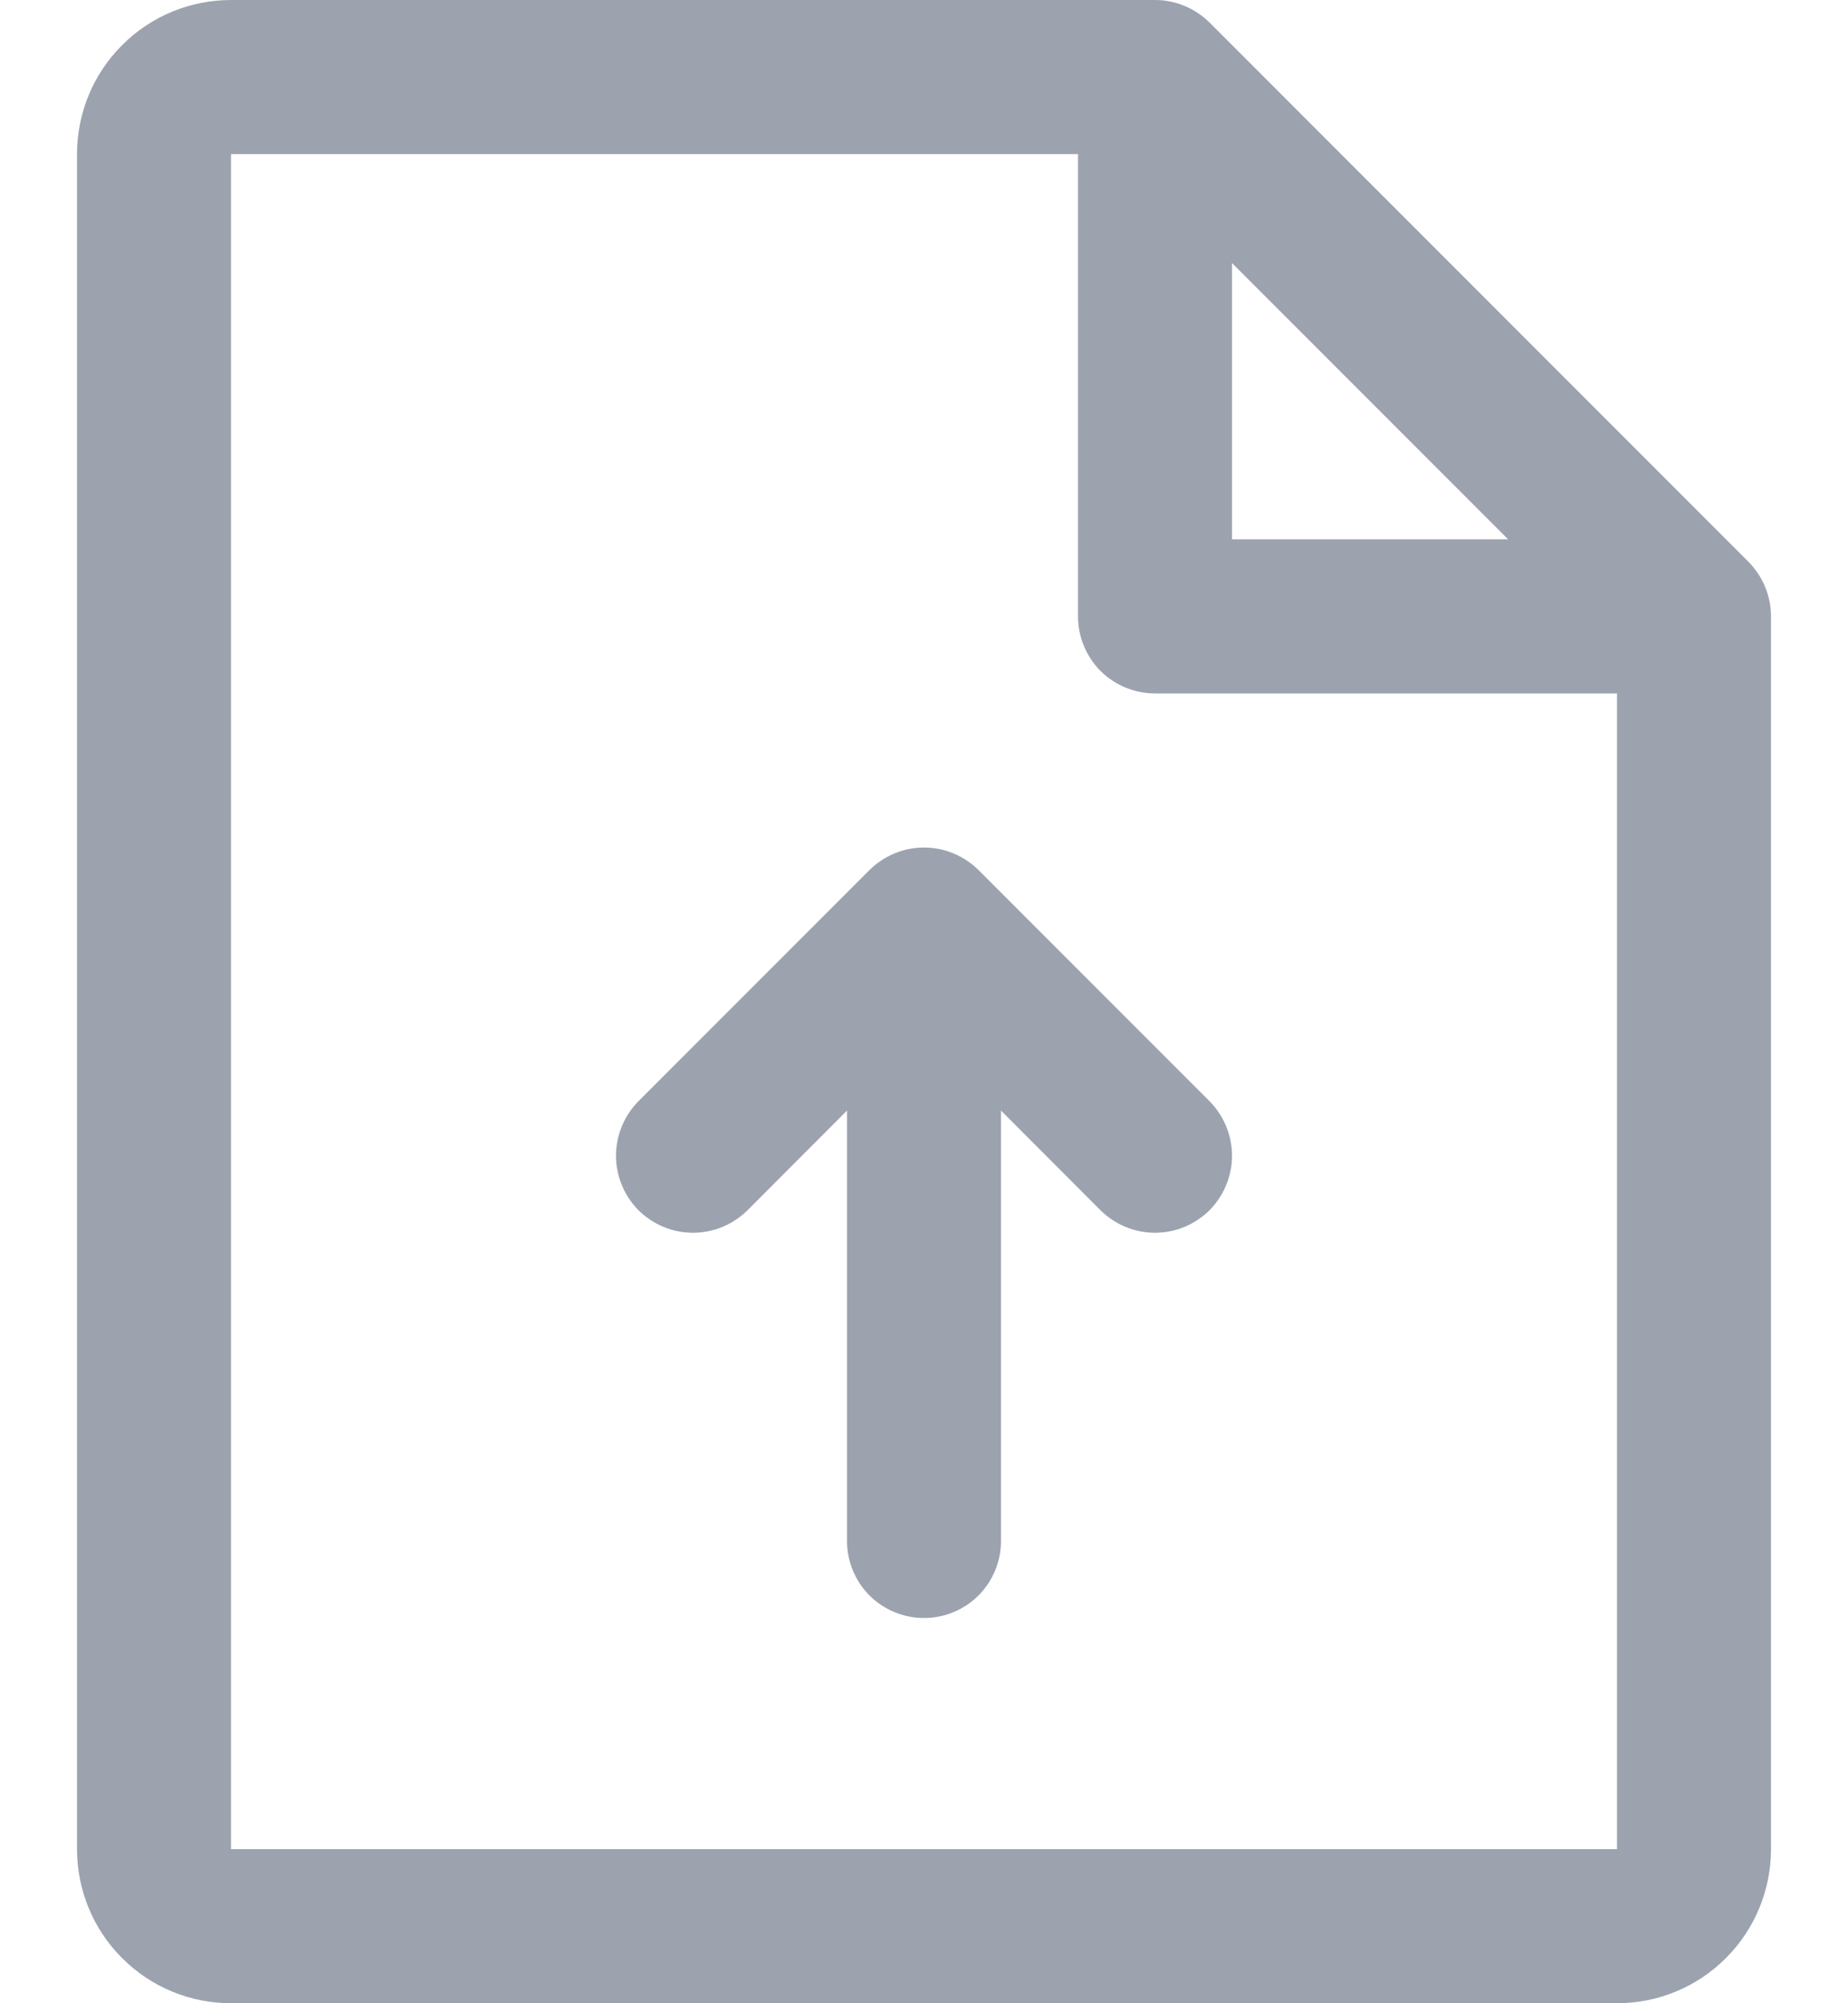 <svg width="12" height="13" viewBox="0 0 12 13" fill="none" xmlns="http://www.w3.org/2000/svg">
<path d="M11.354 3.646L7.854 0.146C7.807 0.1 7.752 0.063 7.691 0.038C7.631 0.013 7.566 -5.14929e-05 7.5 1.54599e-07H1.5C1.235 1.54599e-07 0.98 0.105 0.793 0.293C0.605 0.48 0.5 0.735 0.5 1V12C0.5 12.265 0.605 12.52 0.793 12.707C0.98 12.895 1.235 13 1.5 13H10.5C10.765 13 11.02 12.895 11.207 12.707C11.395 12.52 11.5 12.265 11.5 12V4C11.5 3.934 11.487 3.869 11.462 3.809C11.437 3.748 11.4 3.693 11.354 3.646ZM8 1.707L9.793 3.5H8V1.707ZM10.5 12H1.5V1H7V4C7 4.133 7.053 4.26 7.146 4.354C7.24 4.447 7.367 4.5 7.5 4.5H10.5V12ZM7.854 7.146C7.9 7.193 7.937 7.248 7.962 7.309C7.987 7.369 8 7.434 8 7.5C8 7.566 7.987 7.631 7.962 7.691C7.937 7.752 7.9 7.807 7.854 7.854C7.807 7.9 7.752 7.937 7.691 7.962C7.631 7.987 7.566 8 7.5 8C7.434 8 7.369 7.987 7.309 7.962C7.248 7.937 7.193 7.9 7.146 7.854L6.5 7.207V10C6.5 10.133 6.447 10.26 6.354 10.354C6.26 10.447 6.133 10.5 6 10.5C5.867 10.5 5.74 10.447 5.646 10.354C5.553 10.26 5.5 10.133 5.5 10V7.207L4.854 7.854C4.807 7.9 4.752 7.937 4.691 7.962C4.631 7.987 4.566 8 4.5 8C4.434 8 4.369 7.987 4.309 7.962C4.248 7.937 4.193 7.9 4.146 7.854C4.1 7.807 4.063 7.752 4.038 7.691C4.013 7.631 4 7.566 4 7.5C4 7.434 4.013 7.369 4.038 7.309C4.063 7.248 4.1 7.193 4.146 7.146L5.646 5.646C5.693 5.6 5.748 5.563 5.809 5.538C5.869 5.513 5.934 5.5 6 5.5C6.066 5.5 6.131 5.513 6.191 5.538C6.252 5.563 6.307 5.6 6.354 5.646L7.854 7.146Z" fill="#9ca3af"/>
</svg>

